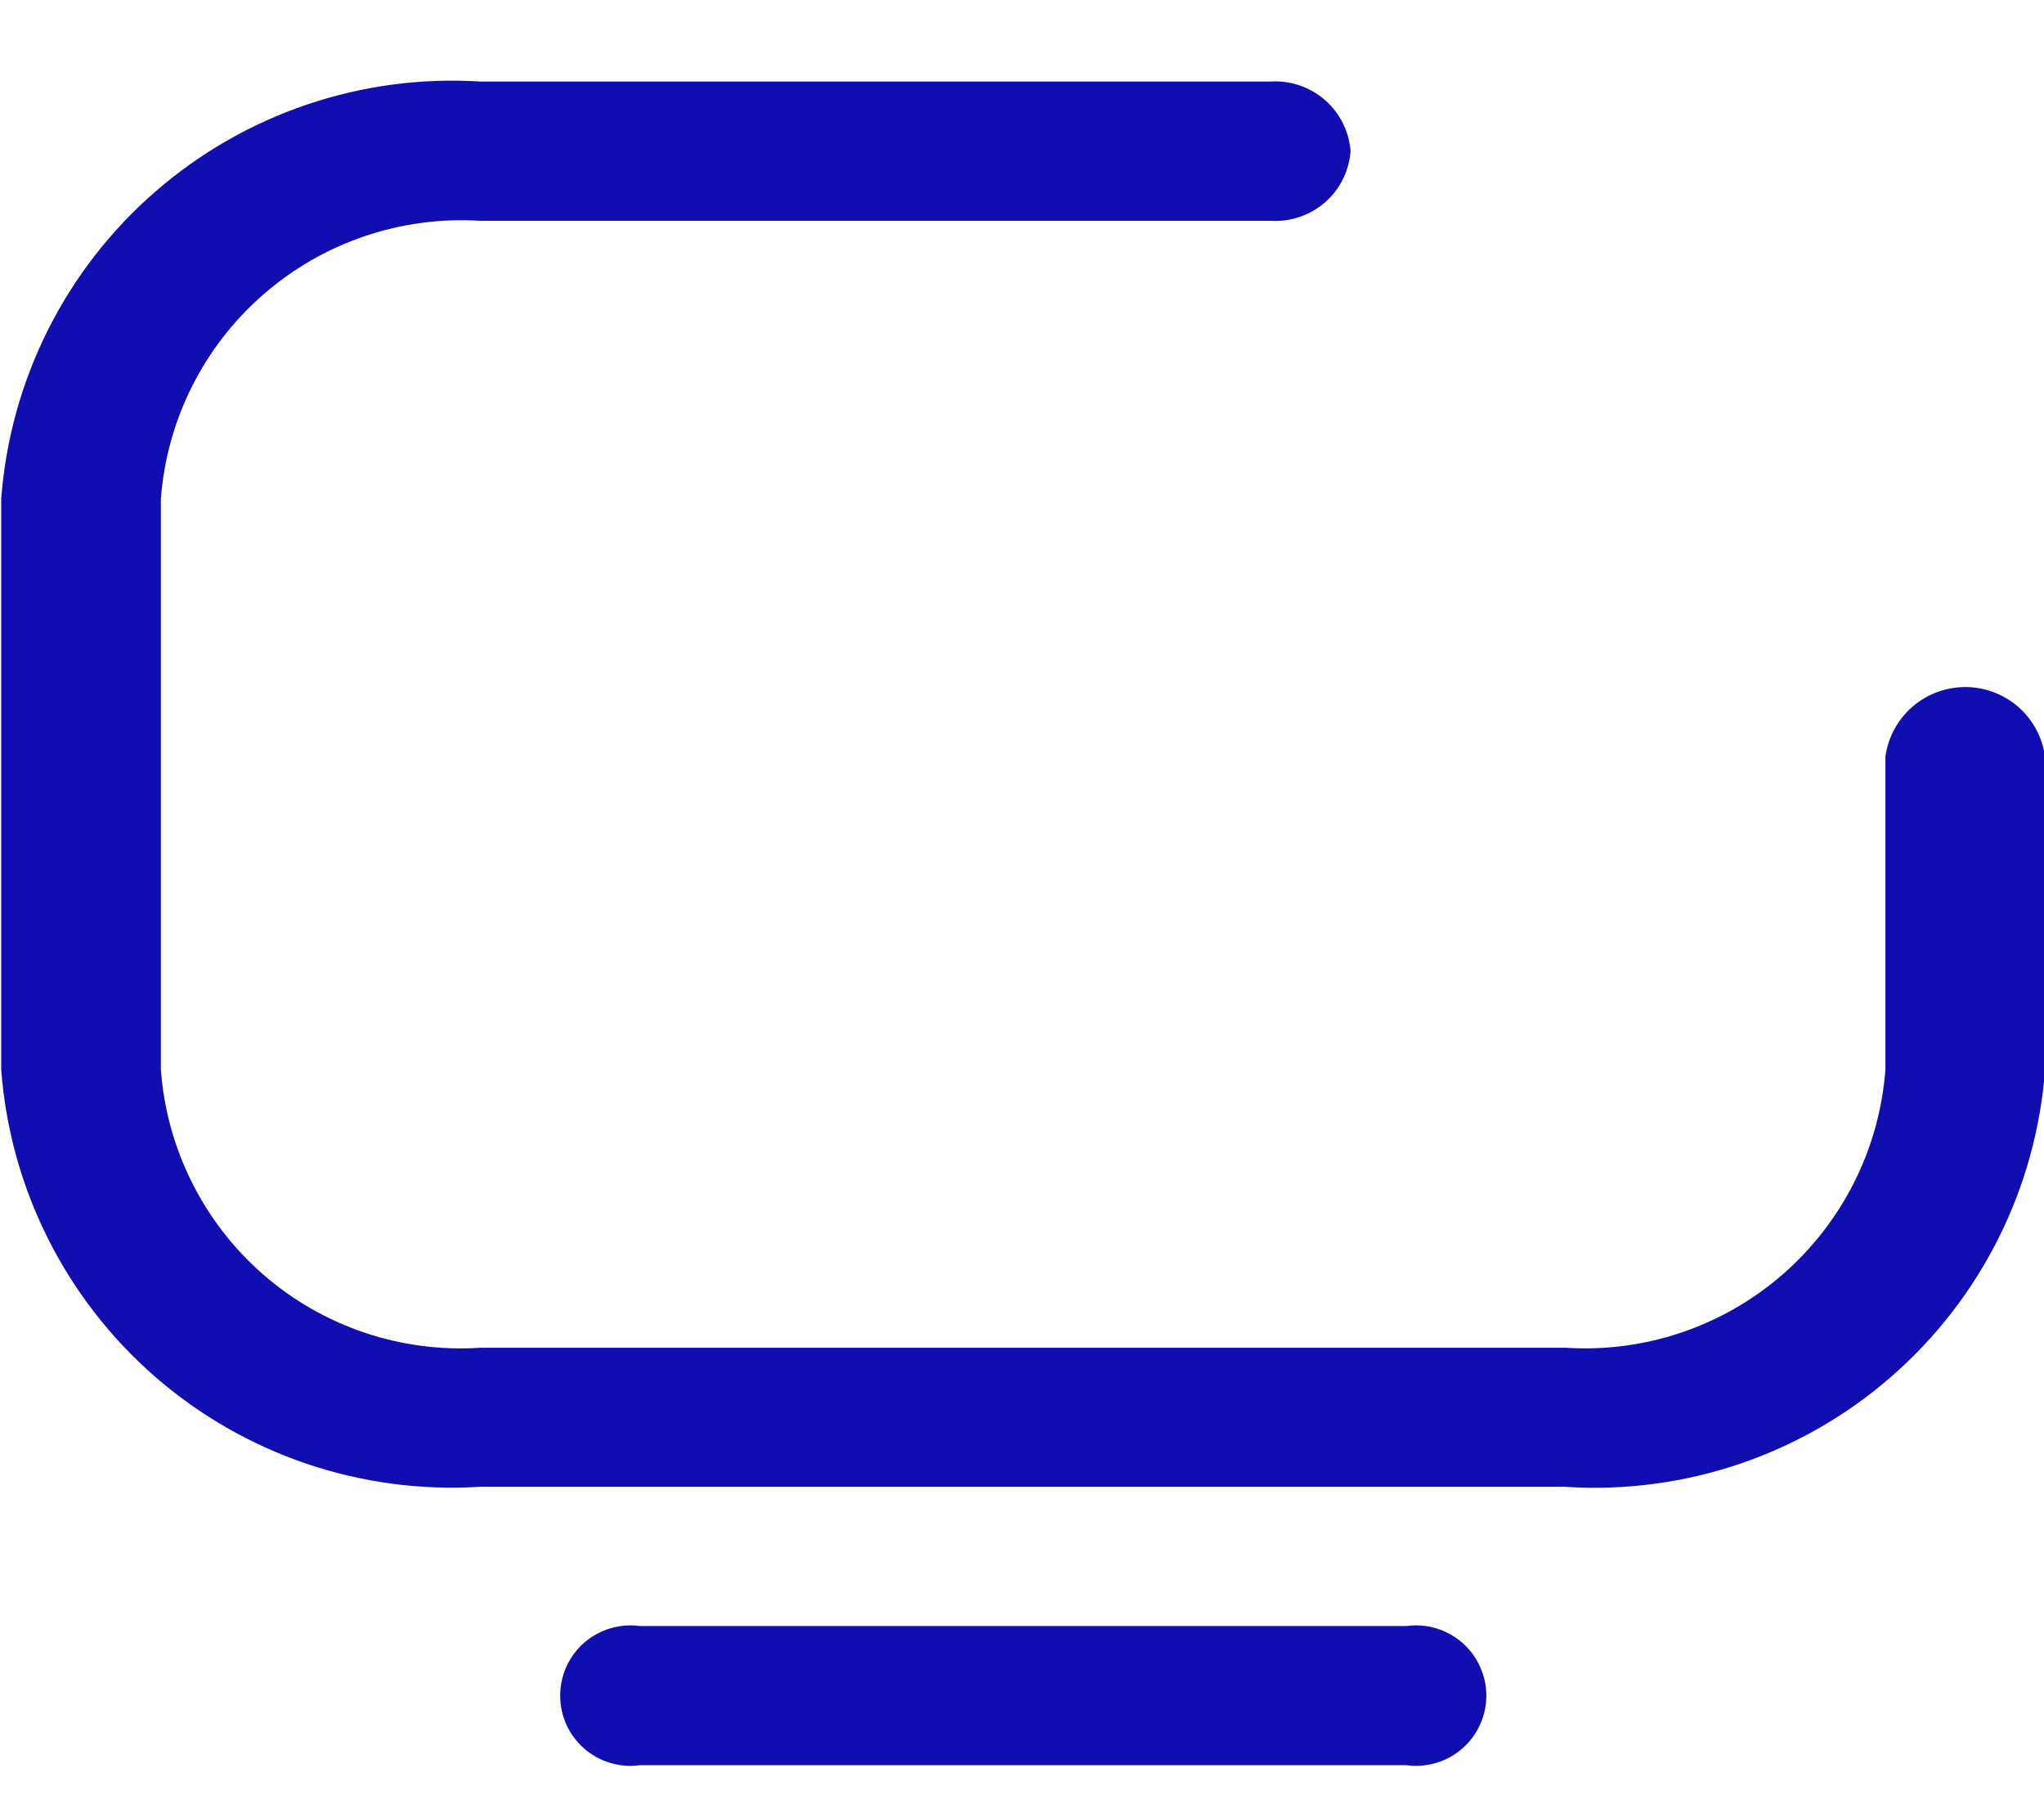 <svg width="17" height="15" viewBox="0 0 17 15" fill="none" xmlns="http://www.w3.org/2000/svg">
<path d="M11.697 14.678H5.323C5.24 14.69 5.156 14.683 5.076 14.659C4.996 14.636 4.922 14.595 4.859 14.54C4.796 14.485 4.746 14.418 4.711 14.342C4.677 14.266 4.659 14.183 4.659 14.1C4.659 14.016 4.677 13.934 4.711 13.858C4.746 13.782 4.796 13.714 4.859 13.659C4.922 13.605 4.996 13.564 5.076 13.54C5.156 13.516 5.24 13.51 5.323 13.521H11.698C11.78 13.51 11.865 13.516 11.944 13.54C12.024 13.564 12.098 13.605 12.161 13.659C12.224 13.714 12.275 13.782 12.309 13.858C12.344 13.934 12.362 14.016 12.362 14.1C12.362 14.183 12.344 14.266 12.309 14.342C12.275 14.418 12.224 14.485 12.161 14.54C12.098 14.595 12.024 14.636 11.944 14.659C11.865 14.683 11.779 14.69 11.697 14.678ZM13.025 12.363H3.993C3.006 12.425 2.034 12.096 1.289 11.447C0.543 10.797 0.084 9.88 0.01 8.894L0.01 4.149C0.084 3.163 0.543 2.245 1.289 1.596C2.035 0.946 3.007 0.616 3.994 0.678H10.569C10.733 0.668 10.895 0.723 11.02 0.832C11.144 0.94 11.22 1.093 11.233 1.257C11.22 1.422 11.144 1.575 11.02 1.683C10.895 1.791 10.733 1.846 10.569 1.836H3.994C3.336 1.795 2.688 2.015 2.191 2.448C1.694 2.88 1.387 3.492 1.338 4.149V8.894C1.386 9.552 1.692 10.164 2.189 10.598C2.686 11.031 3.335 11.25 3.993 11.207H13.025C13.683 11.249 14.331 11.029 14.828 10.596C15.325 10.162 15.632 9.551 15.681 8.893V6.293C15.702 6.133 15.782 5.985 15.904 5.878C16.026 5.772 16.183 5.713 16.345 5.713C16.507 5.713 16.664 5.772 16.786 5.878C16.908 5.985 16.987 6.133 17.009 6.293V8.893C16.935 9.88 16.476 10.797 15.73 11.447C14.985 12.097 14.013 12.426 13.026 12.364L13.025 12.363Z" fill="#100DB1"/>
</svg>
